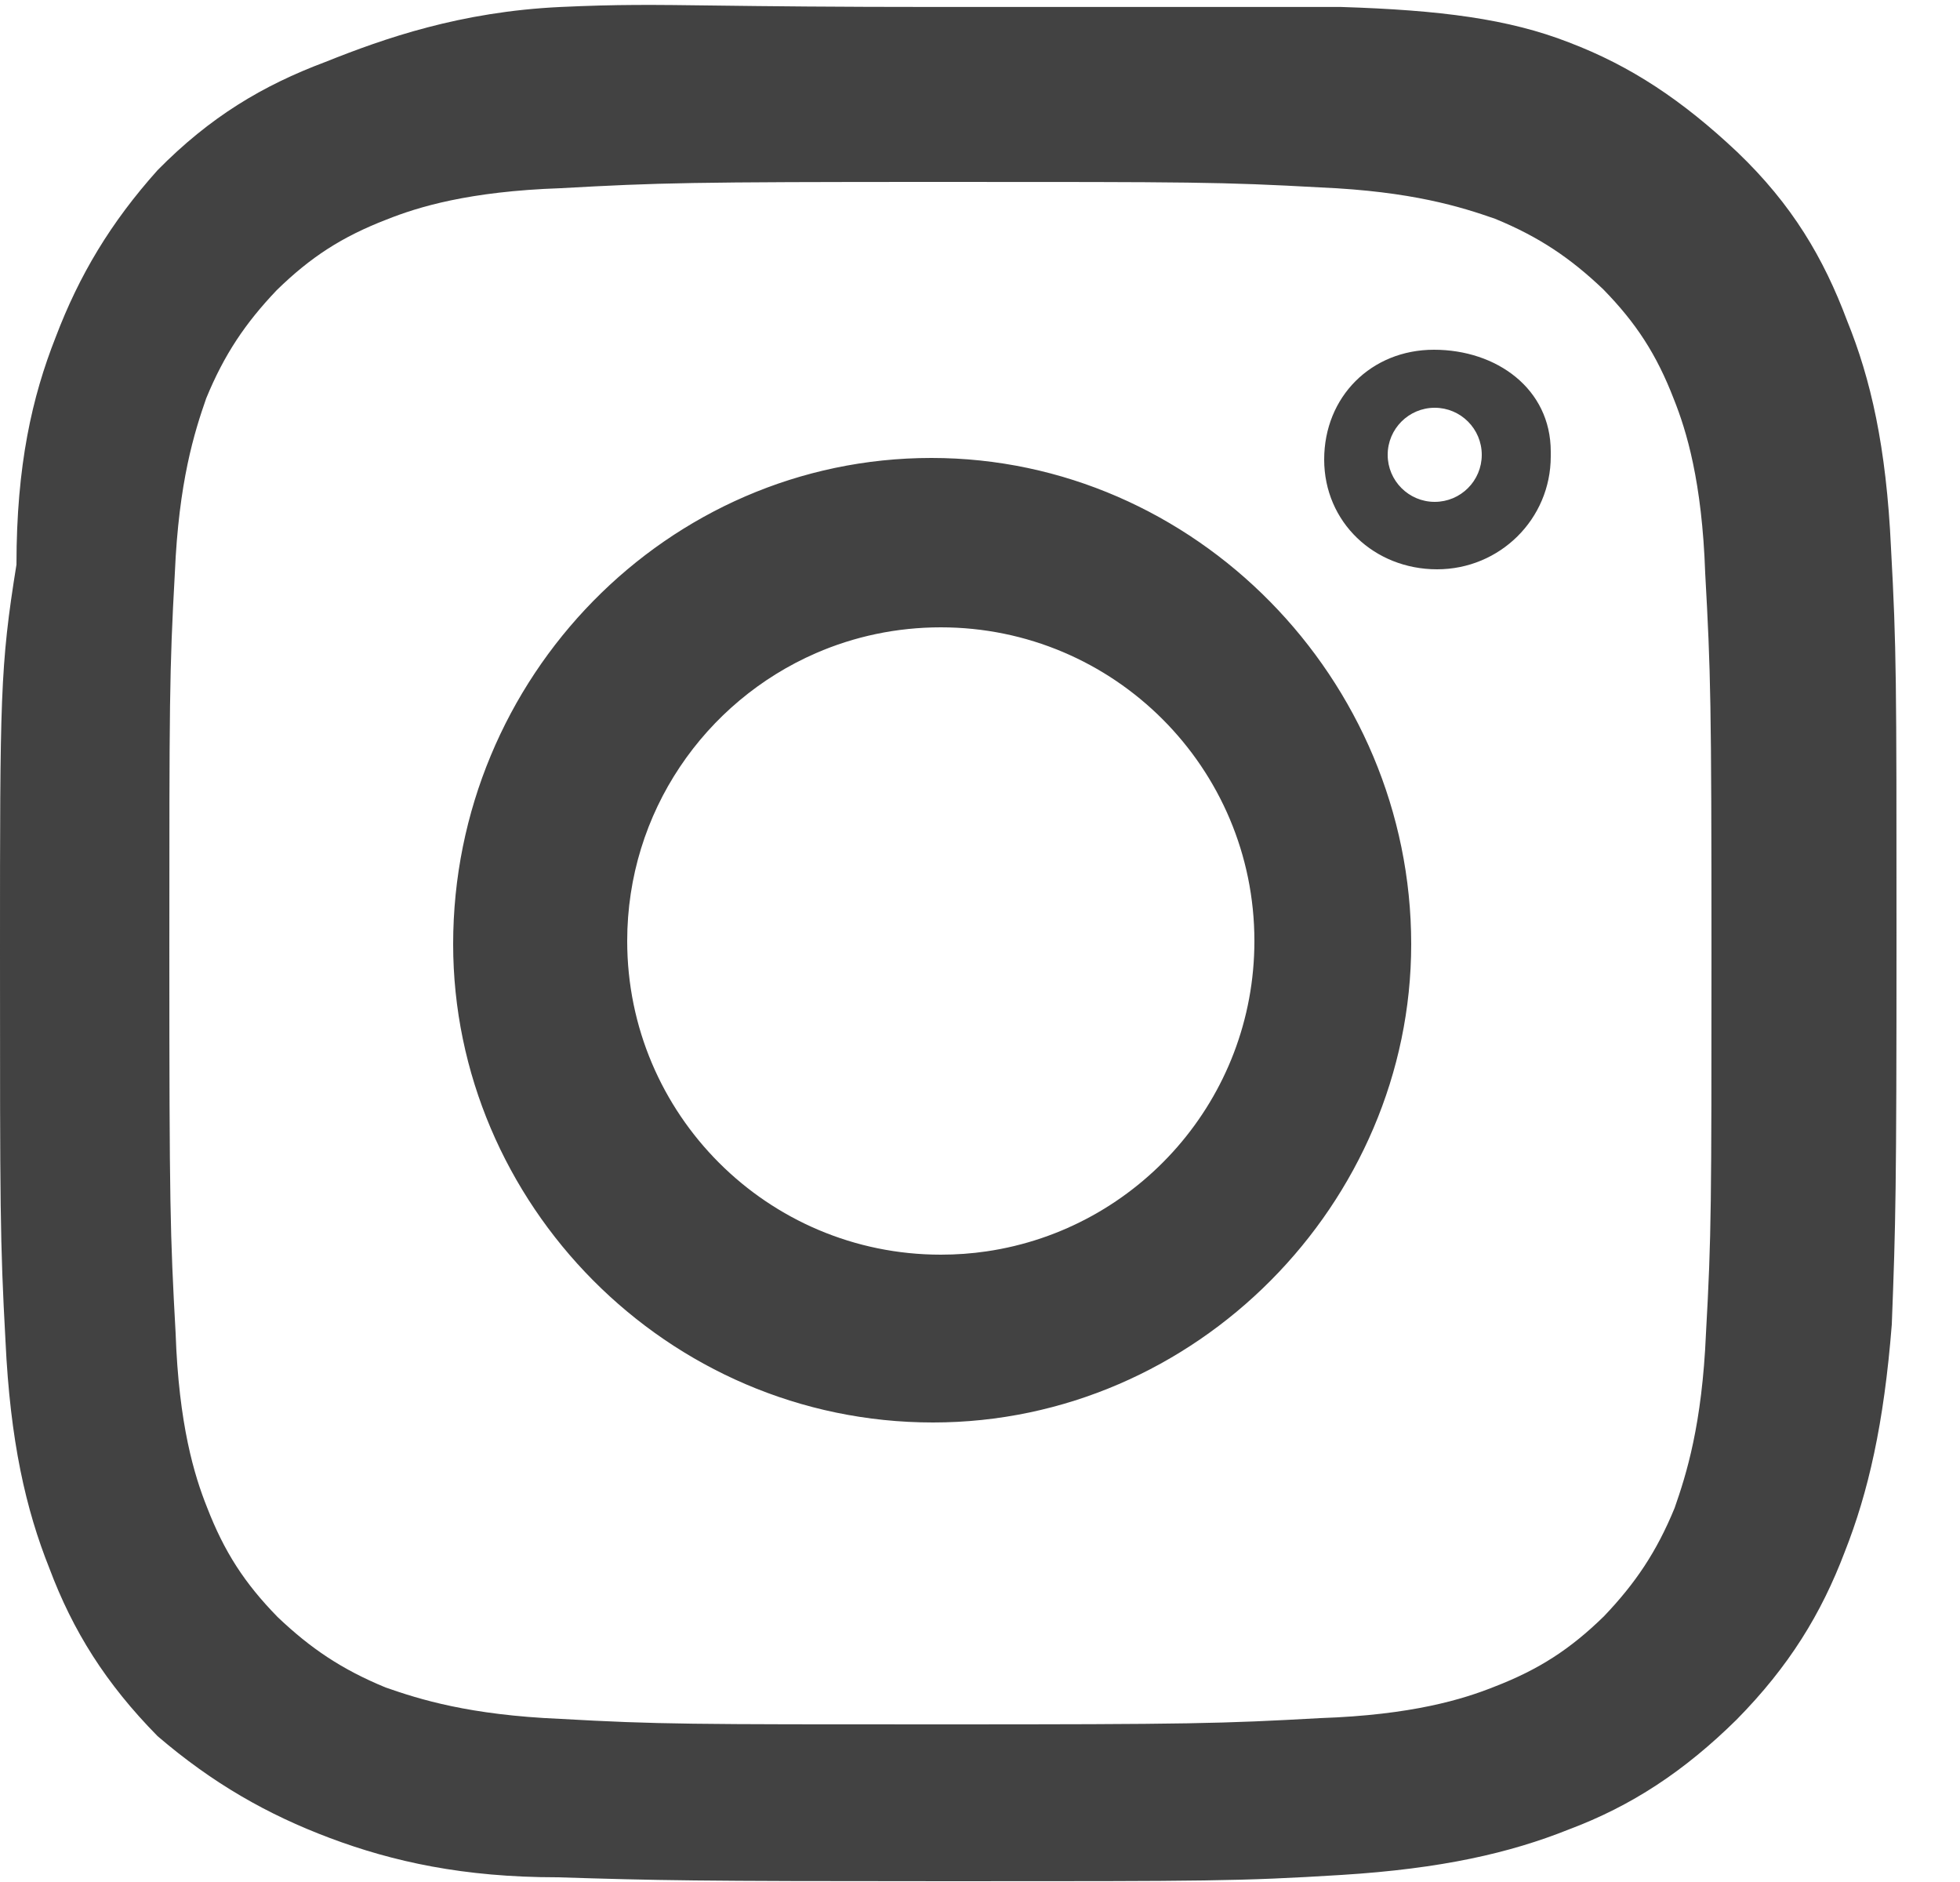 <?xml version="1.0"?>
<svg xmlns="http://www.w3.org/2000/svg" width="25" height="24" viewBox="0 0 25 24" fill="none">
<path fill-rule="evenodd" clip-rule="evenodd" d="M9.146 0.071C9.766 0.079 10.618 0.089 12 0.089H17.11C18.37 0.129 19.24 0.24 20.01 0.54C20.8 0.84 21.46 1.28 22.16 1.94C22.86 2.61 23.26 3.29 23.56 4.09C23.86 4.83 24.06 5.69 24.12 6.99C24.19 8.27 24.19 8.67 24.19 11.93C24.19 15.19 24.18 15.59 24.13 16.89C24.03 18.16 23.83 19.03 23.53 19.79C23.23 20.58 22.82 21.25 22.15 21.93C21.48 22.59 20.81 23.03 20.01 23.33C19.26 23.63 18.39 23.83 17.11 23.91C15.81 23.99 15.41 23.99 12.11 23.99C8.81 23.99 8.41 23.98 7.11 23.94C5.91 23.94 5.01 23.74 4.21 23.44C3.41 23.14 2.71 22.74 2.01 22.14C1.35 21.47 0.93 20.8 0.63 20C0.33 19.25 0.13 18.38 0.07 17.1C0 15.82 0 15.41 0 12.15C0 8.9 0 8.5 0.21 7.2C0.21 5.93 0.41 5.06 0.71 4.3C1.01 3.51 1.41 2.84 2.01 2.17C2.68 1.49 3.35 1.09 4.15 0.79C4.9 0.49 5.87 0.149 7.15 0.089C7.887 0.055 8.303 0.06 9.146 0.071ZM12 2.32H12C8.79 2.32 8.41 2.33 7.15 2.4C5.98 2.44 5.33 2.64 4.93 2.8C4.36 3.02 3.96 3.28 3.53 3.7C3.13 4.12 2.86 4.52 2.63 5.08C2.48 5.51 2.28 6.14 2.23 7.31C2.16 8.57 2.16 8.95 2.16 12.15V12.15C2.16 15.36 2.17 15.74 2.24 17C2.28 18.17 2.48 18.82 2.64 19.22C2.86 19.79 3.12 20.19 3.54 20.62C3.96 21.02 4.36 21.29 4.92 21.52C5.35 21.67 5.98 21.87 7.15 21.92C8.4 21.99 8.8 21.99 12 21.99C15.2 21.99 15.58 21.98 16.84 21.91C18.01 21.87 18.66 21.67 19.06 21.51C19.63 21.29 20.03 21.03 20.46 20.61C20.86 20.19 21.13 19.79 21.36 19.23C21.51 18.8 21.71 18.17 21.76 17C21.83 15.75 21.83 15.35 21.83 12.15C21.83 8.95 21.82 8.57 21.75 7.31C21.71 6.14 21.51 5.49 21.35 5.09C21.13 4.52 20.87 4.12 20.45 3.69C20.03 3.29 19.63 3.02 19.07 2.79C18.64 2.64 18.01 2.44 16.84 2.39C15.58 2.32 15.2 2.32 12 2.32ZM12.583 15.958C14.516 15.675 16 14.011 16 12C16 9.791 14.209 8 12 8C11.434 8 10.896 8.117 10.408 8.329C8.991 8.945 8 10.357 8 12C8 14.209 9.791 16 12 16C12.198 16 12.393 15.986 12.583 15.958ZM18 12.04C18 8.66 15.24 5.84 11.88 5.84C8.51 5.84 5.78 8.64 5.78 12.04C5.78 15.34 8.5 18.14 11.9 18.14C15.26 18.14 18 15.34 18 12.04ZM18.33 7.26C19.13 7.26 19.78 6.62 19.78 5.82V5.758C19.78 4.958 19.09 4.46 18.29 4.46C17.49 4.46 16.89 5.06 16.89 5.86C16.89 6.66 17.53 7.26 18.33 7.26ZM18.9 5.8C18.9 6.131 18.632 6.4 18.3 6.4C17.969 6.4 17.7 6.131 17.7 5.8C17.7 5.469 17.969 5.2 18.3 5.2C18.632 5.2 18.9 5.469 18.9 5.8Z" fill="#424242"/>
</svg>
